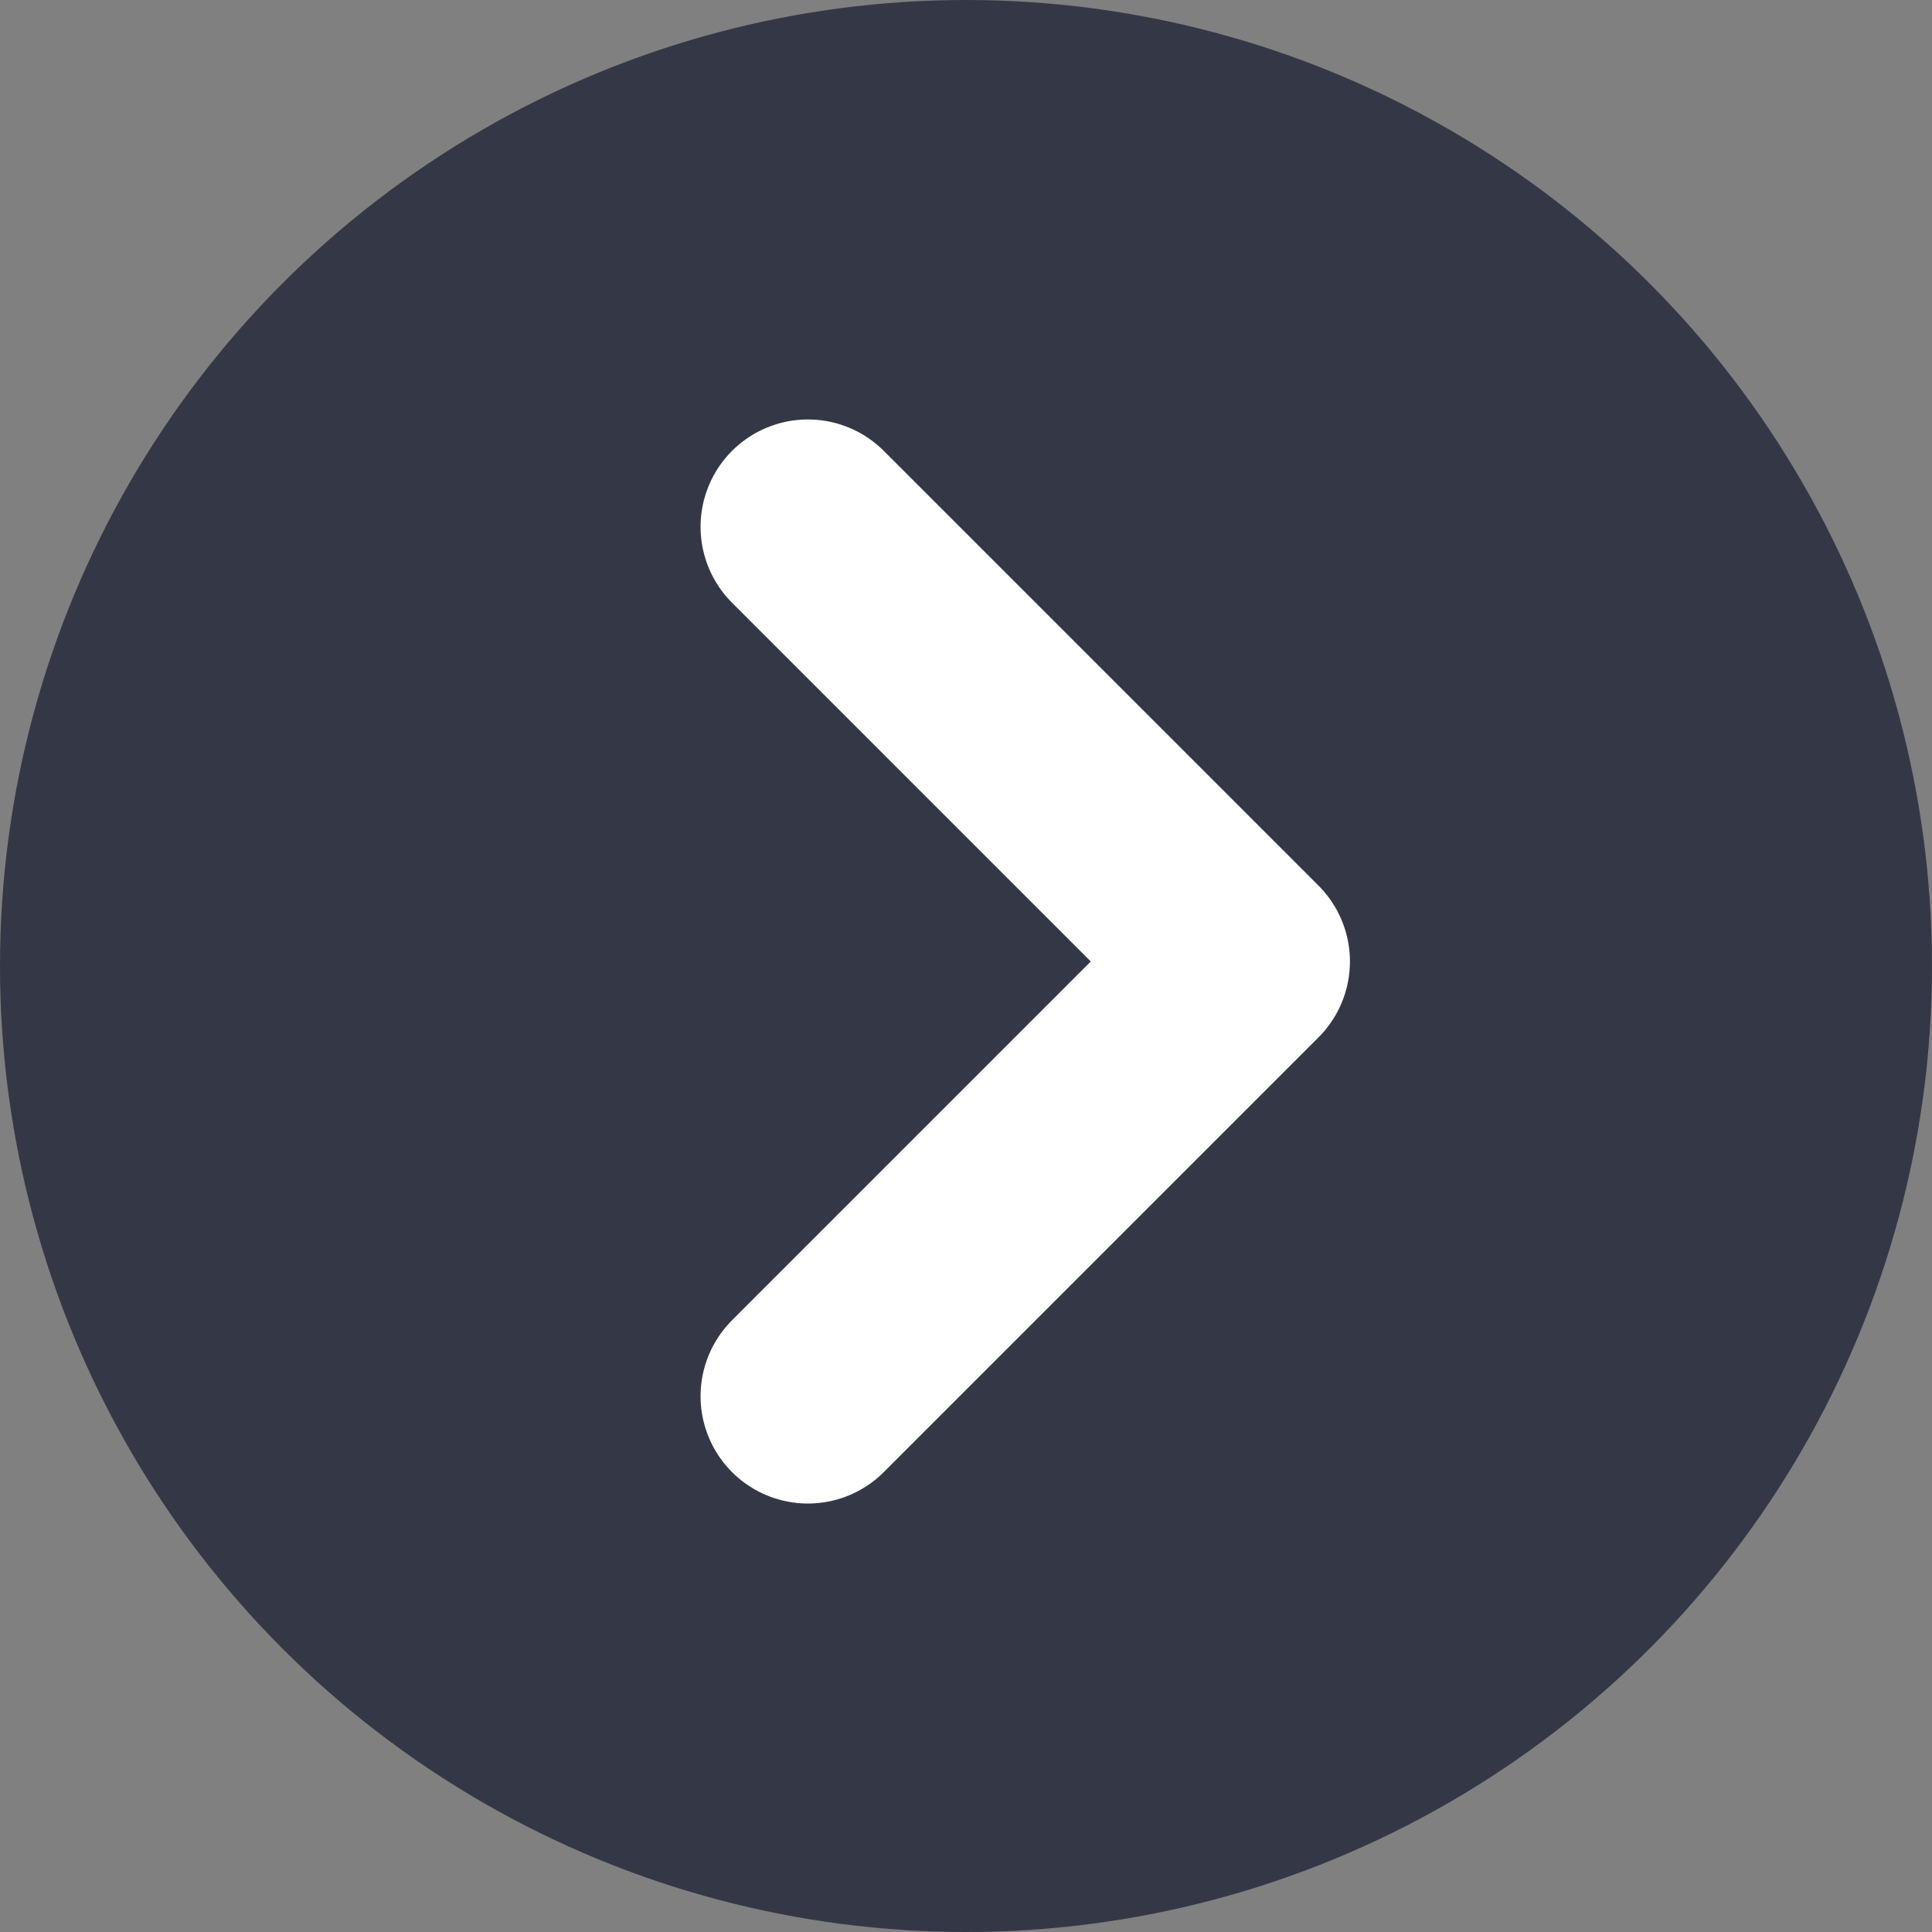 <svg width="18" height="18" viewBox="0 0 18 18" fill="none" xmlns="http://www.w3.org/2000/svg">
<rect x="0" y="0" width="18" height="18" fill="#808080" stroke="none"/>
<circle cx="9" cy="9" r="9" fill="#343846"/>
<path d="M7.527 13.008L11.577 8.958L7.527 4.908" stroke="white" stroke-width="2" stroke-linecap="round" stroke-linejoin="round"/>
</svg>
